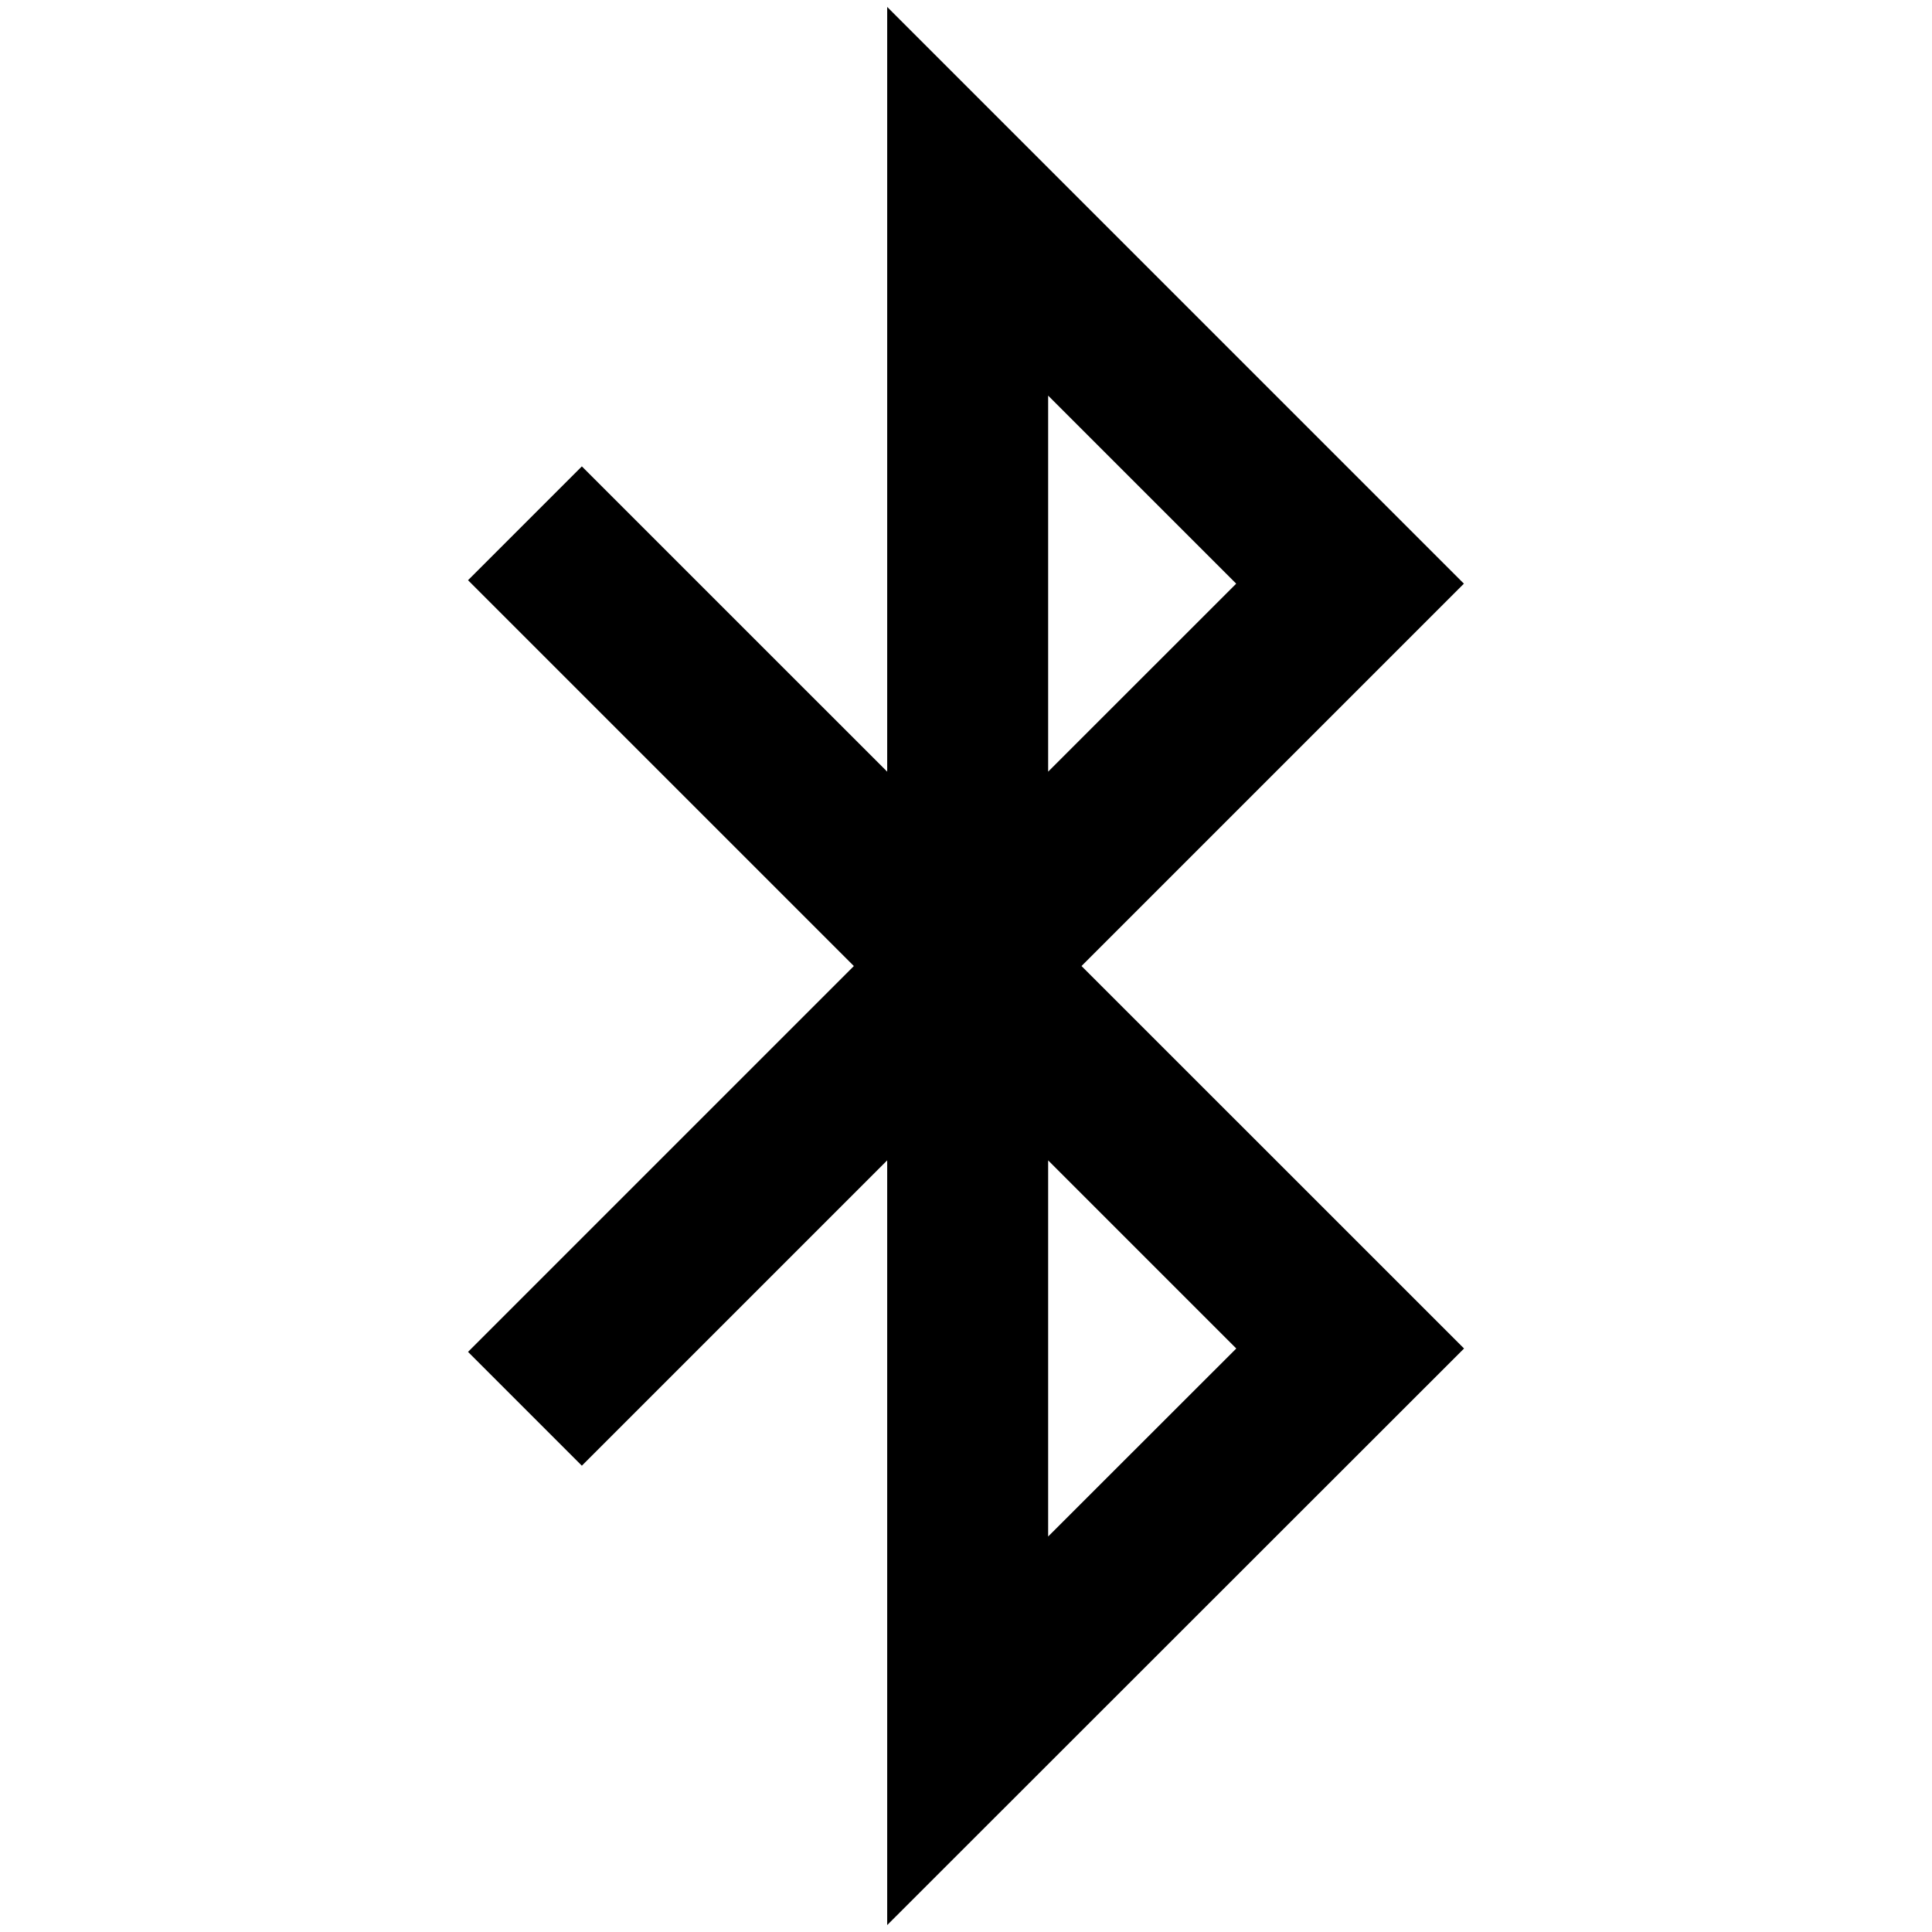<?xml version="1.0" encoding="utf-8"?>
<!-- Generator: Adobe Illustrator 16.0.0, SVG Export Plug-In . SVG Version: 6.00 Build 0)  -->
<!DOCTYPE svg PUBLIC "-//W3C//DTD SVG 1.1//EN" "http://www.w3.org/Graphics/SVG/1.1/DTD/svg11.dtd">
<svg version="1.1" id="Layer_1" xmlns="http://www.w3.org/2000/svg" xmlns:xlink="http://www.w3.org/1999/xlink" x="0px" y="0px"
	 width="48px" height="48px" viewBox="0 0 48 48" enable-background="new 0 0 48 48" xml:space="preserve">
<path  d="M22.042,47.828V28.829l-7.586,7.586l-2.828-2.828l9.586-9.586l-9.586-9.586l2.828-2.828l7.586,7.585v-19
	l14.328,14.329l-9.5,9.5l9.504,9.502L22.042,47.828z M26.041,28.829v9.345l4.674-4.671L26.041,28.829z M26.041,9.829v9.343
	l4.672-4.671L26.041,9.829z"/>
</svg>
